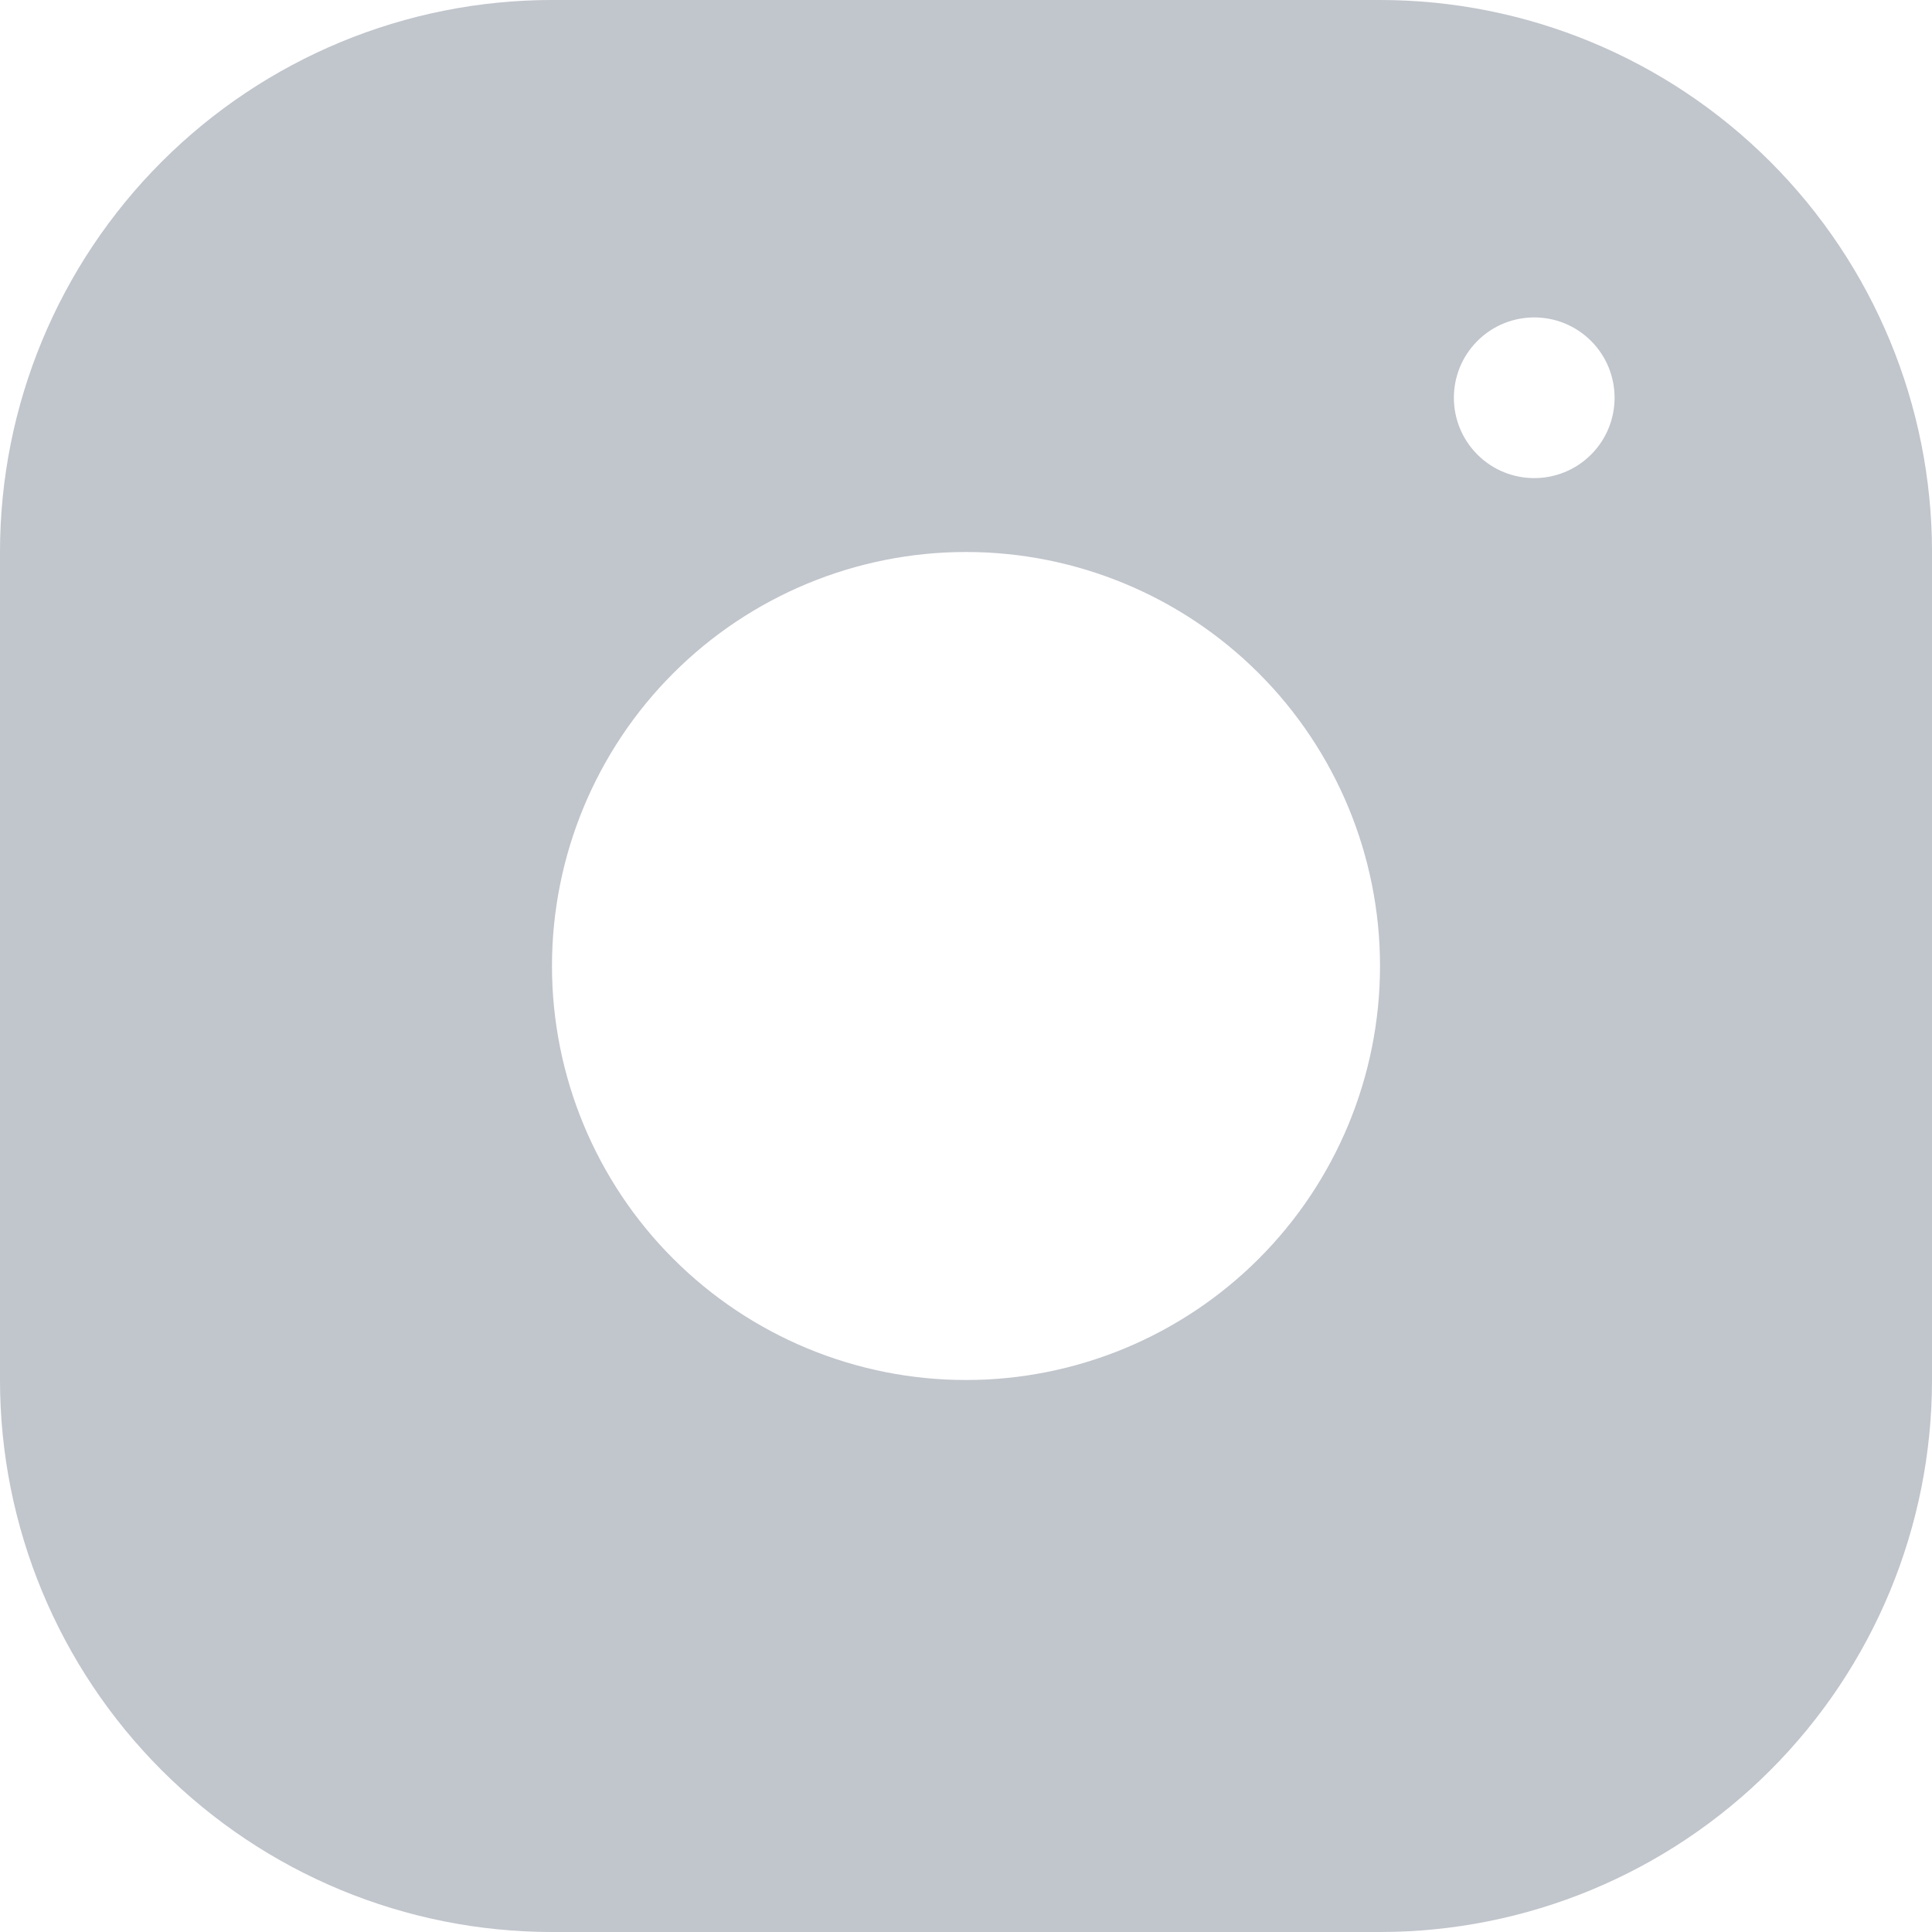 <svg width="17" height="17" viewBox="0 0 17 17" fill="none" xmlns="http://www.w3.org/2000/svg">
<path fill-rule="evenodd" clip-rule="evenodd" d="M4.857 0H12.143C13.431 0 14.666 0.512 15.577 1.423C16.488 2.334 17 3.569 17 4.857V12.143C17 13.431 16.488 14.666 15.577 15.577C14.666 16.488 13.431 17 12.143 17H4.857C3.569 17 2.334 16.488 1.423 15.577C0.512 14.666 0 13.431 0 12.143V4.857C0 3.569 0.512 2.334 1.423 1.423C2.334 0.512 3.569 0 4.857 0ZM5.924 11.076C6.607 11.759 7.534 12.143 8.5 12.143C9.466 12.143 10.393 11.759 11.076 11.076C11.759 10.393 12.143 9.466 12.143 8.5C12.143 7.534 11.759 6.607 11.076 5.924C10.393 5.241 9.466 4.857 8.5 4.857C7.534 4.857 6.607 5.241 5.924 5.924C5.241 6.607 4.857 7.534 4.857 8.5C4.857 9.466 5.241 10.393 5.924 11.076ZM13 3C12.724 3.276 12.724 3.724 13 4C13.276 4.276 13.724 4.276 14 4C14.276 3.724 14.276 3.276 14 3C13.724 2.724 13.276 2.724 13 3Z" fill="#A7ADB7" fill-opacity="0.7"/>
</svg>
